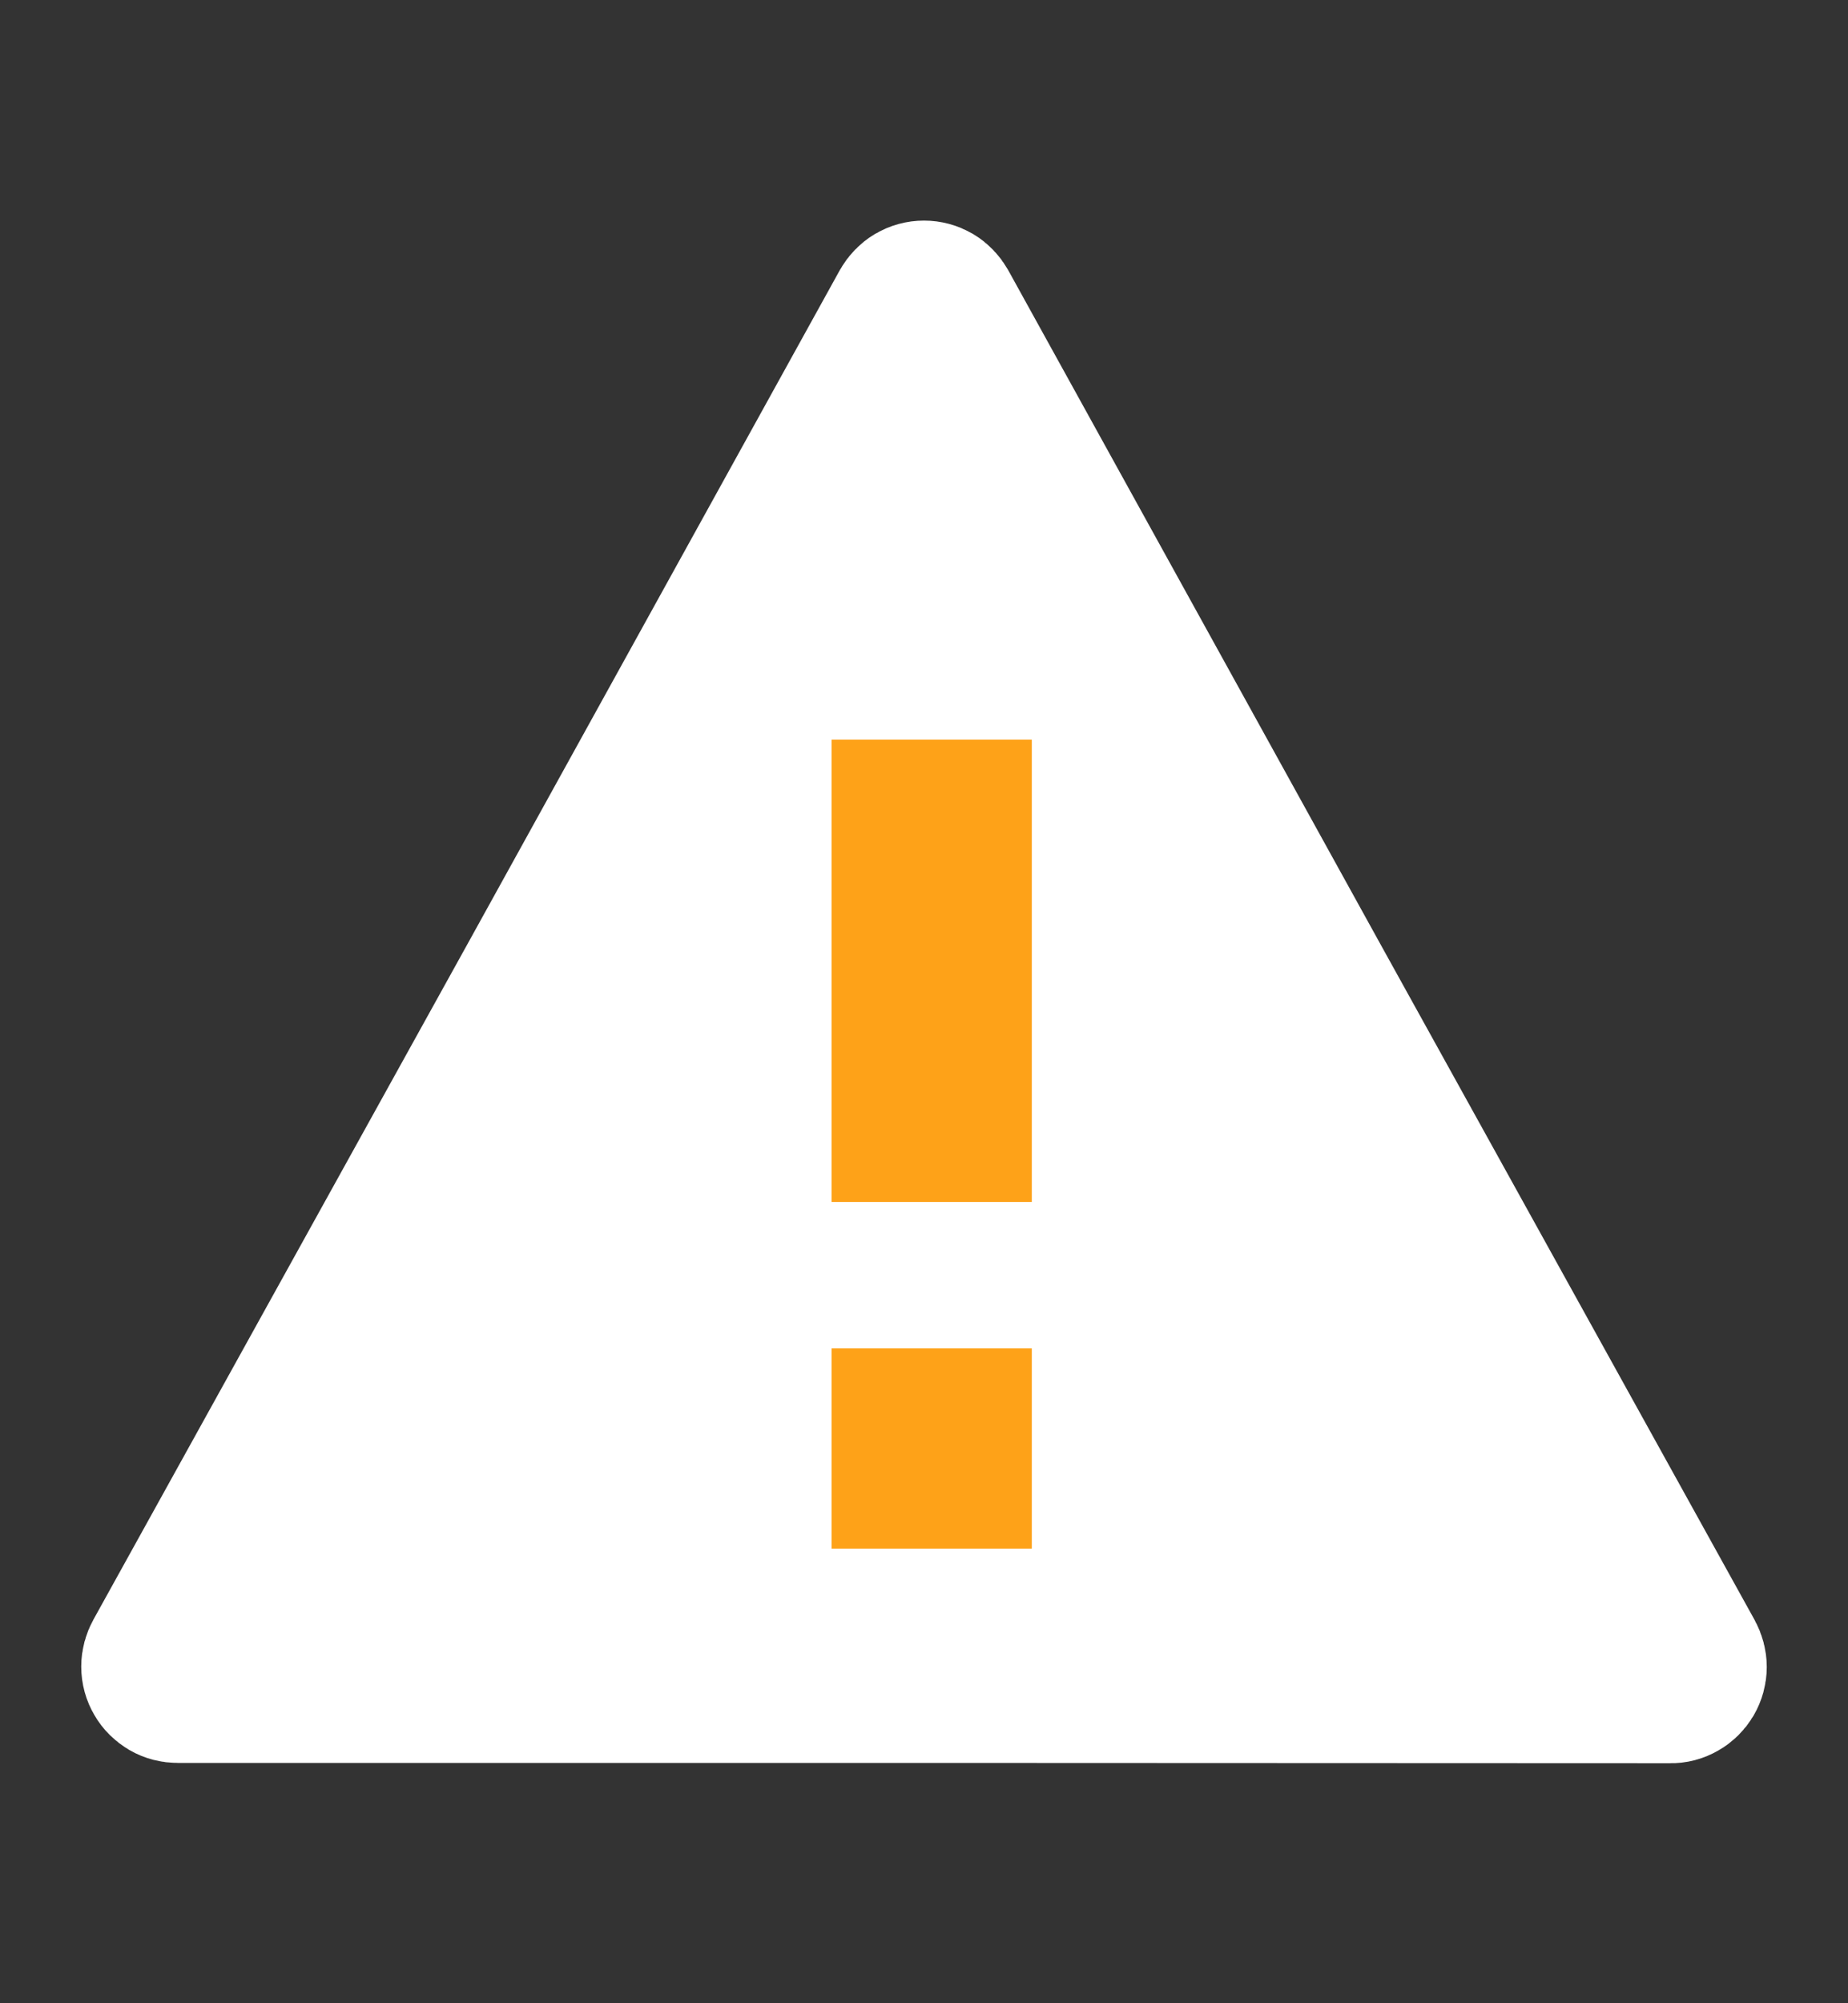<svg width="12" height="13" viewBox="0 0 12 13" fill="none" xmlns="http://www.w3.org/2000/svg">
<rect x="0" y="0" width="12" height="13" fill="#333333" stroke="none"/>
<g id="icon/12/emergency">
<path id="Vector" d="M6.003 10.982H1.154C1.125 10.982 1.096 10.975 1.07 10.96C1.045 10.945 1.023 10.924 1.009 10.899C0.994 10.874 0.986 10.845 0.986 10.815C0.986 10.786 0.994 10.757 1.008 10.732L3.437 6.348L5.854 1.976C5.869 1.95 5.89 1.928 5.915 1.913C5.941 1.898 5.97 1.89 6 1.89C6.03 1.89 6.059 1.898 6.085 1.913C6.11 1.928 6.131 1.95 6.146 1.976L8.562 6.348L10.992 10.734C11.006 10.76 11.014 10.789 11.014 10.818C11.014 10.847 11.006 10.876 10.991 10.902C10.976 10.927 10.955 10.948 10.93 10.962C10.904 10.977 10.875 10.985 10.846 10.984L6.003 10.982Z" fill="white" stroke="white" stroke-width="0.917" stroke-linecap="square"/>
<line id="Line 85" x1="6.05" y1="4.8" x2="6.05" y2="7.8" stroke="#FEA218" stroke-width="1.3"/>
<line id="Line 86" x1="6.05" y1="8.75" x2="6.05" y2="10.05" stroke="#FEA218" stroke-width="1.3"/>
</g>
</svg>
